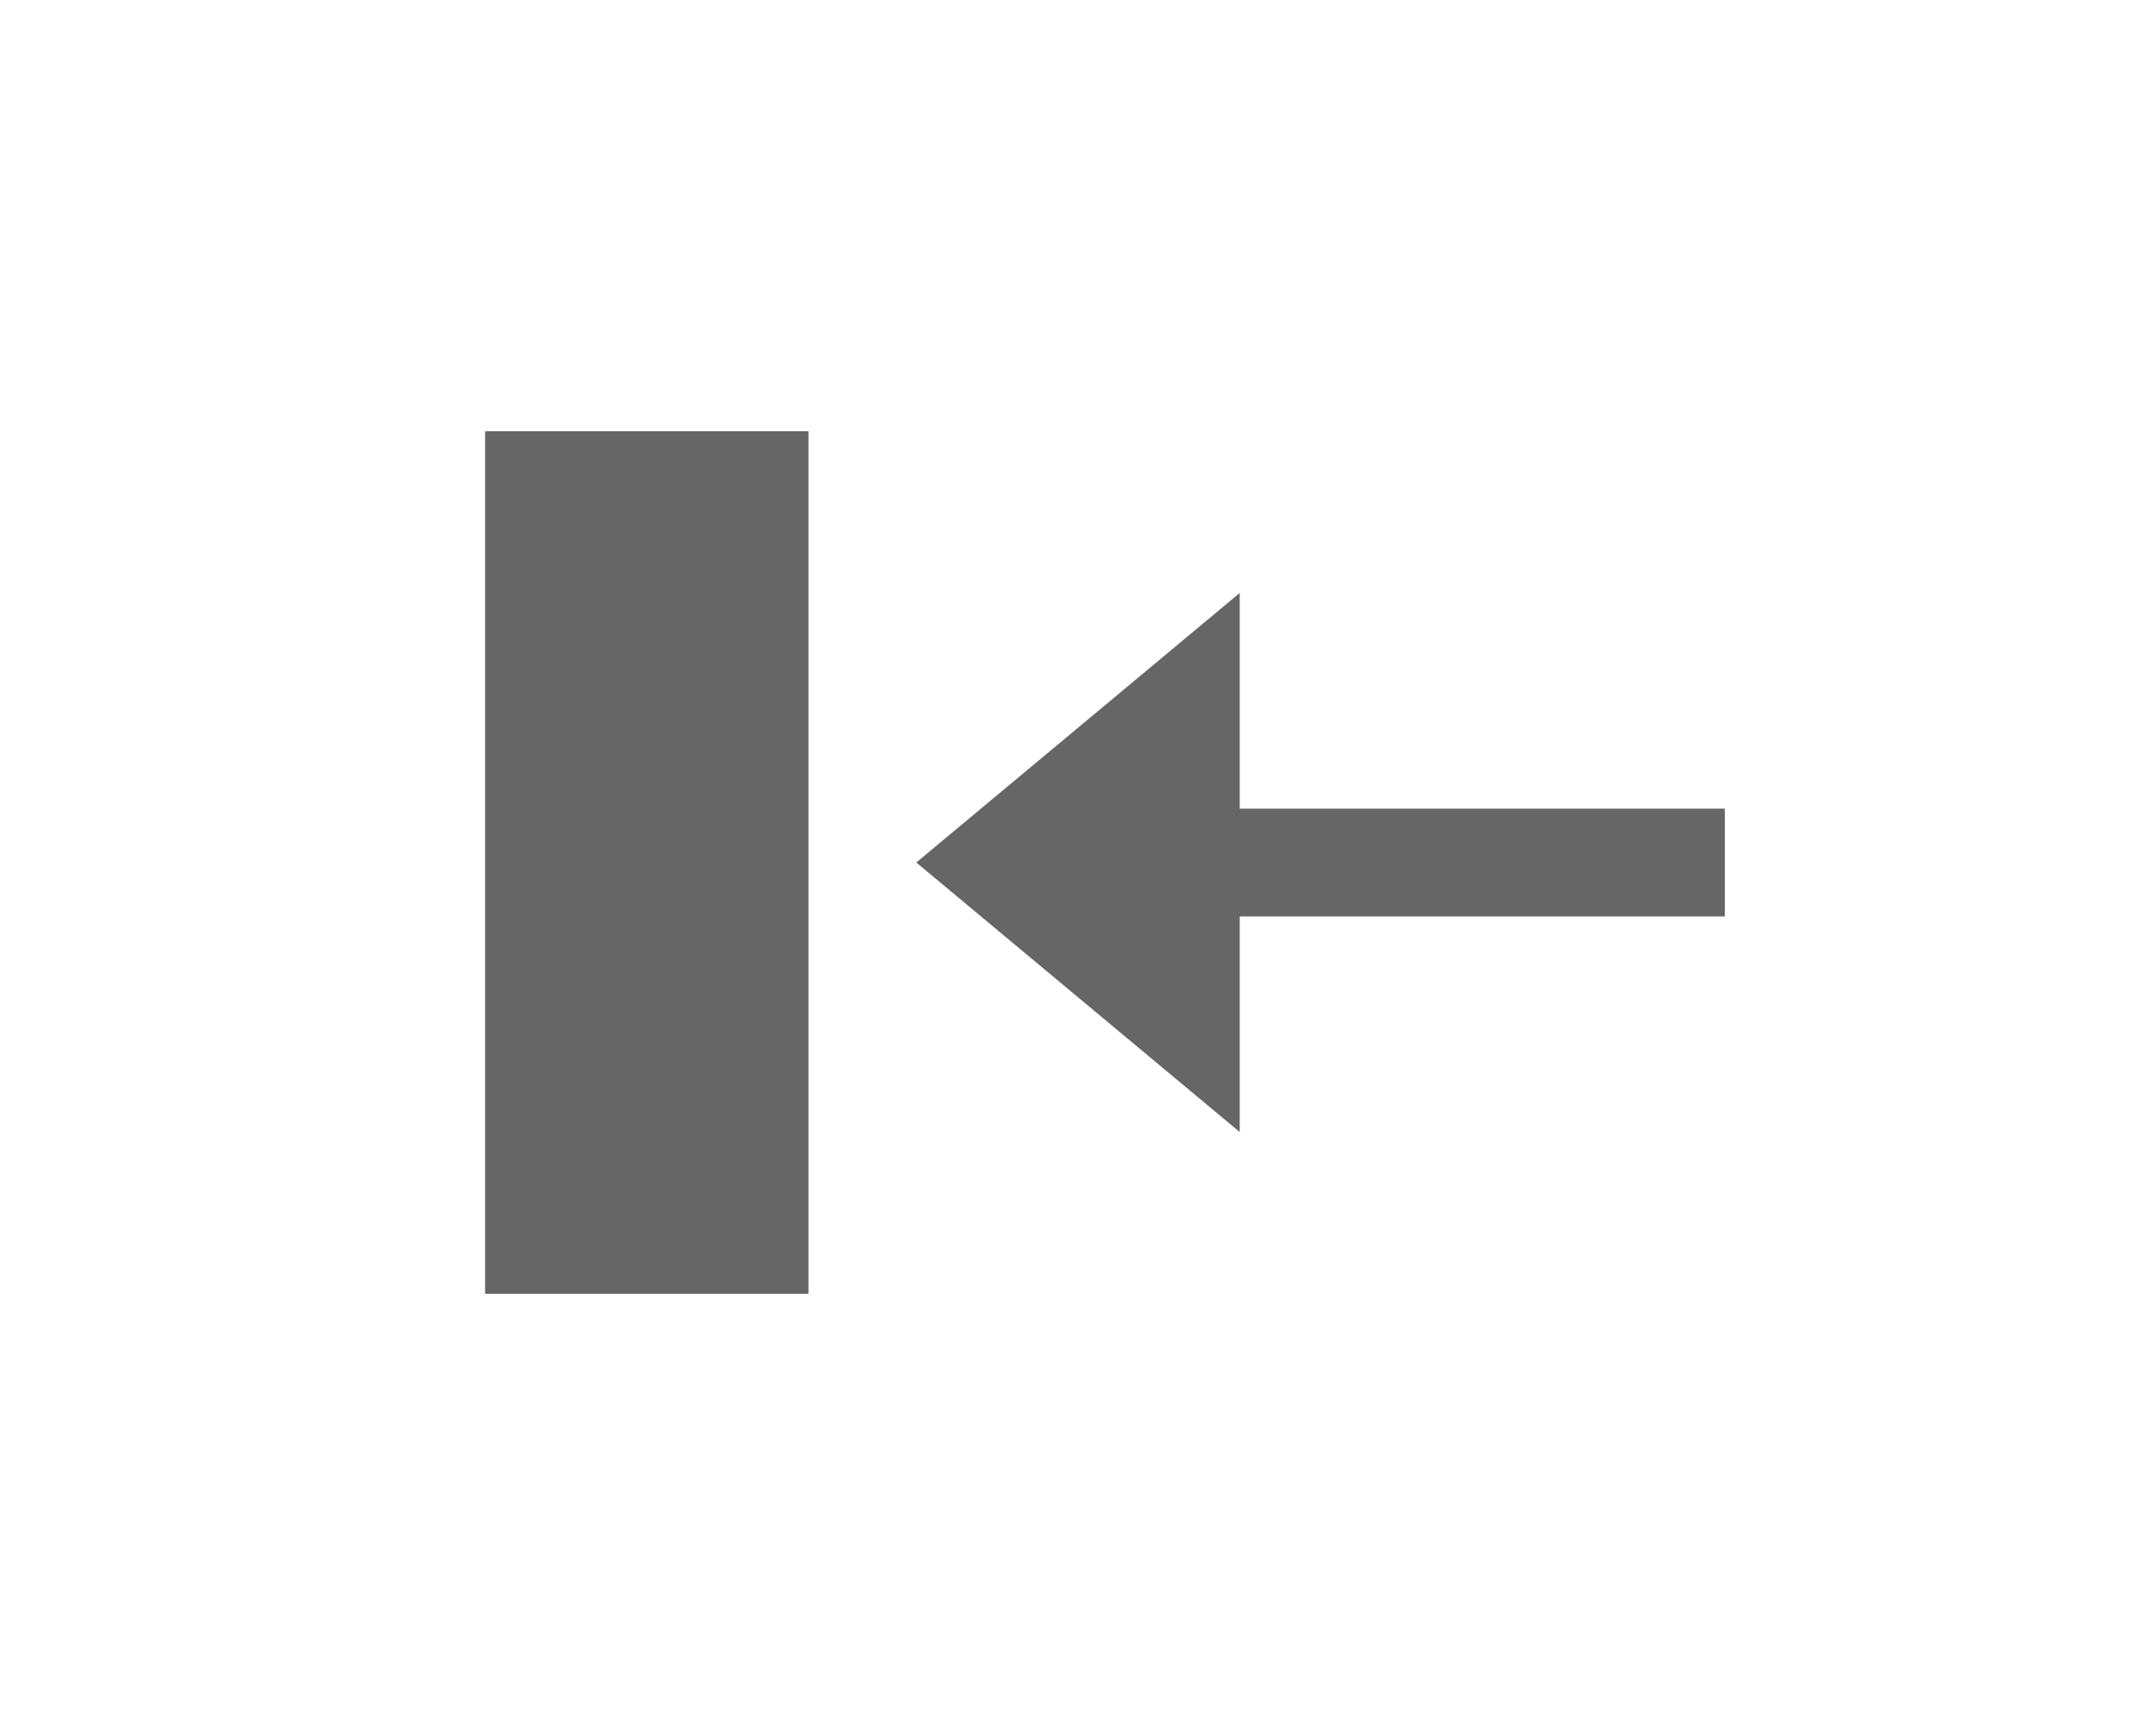 <?xml version="1.0" encoding="UTF-8"?>
<svg width="40px" height="32px" viewBox="0 0 40 32" version="1.1" xmlns="http://www.w3.org/2000/svg" xmlns:xlink="http://www.w3.org/1999/xlink">
    <!-- Generator: Sketch 47.1 (45422) - http://www.bohemiancoding.com/sketch -->
    <title>slideOut</title>
    <desc>Created with Sketch.</desc>
    <defs></defs>
    <g id="Symbols" stroke="none" stroke-width="1" fill="none" fill-rule="evenodd">
        <g id="slideOut" fill="#666666">
            <path d="M26,8 L32,8 L32,24 L26,24 L26,8 Z M18,17 L9,17 L9,15 L18,15 L18,11 L24,16 L18,21 L18,17 Z" id="slide-out" transform="translate(20.5, 16) scale(-1, 1) translate(-20.5, -16) "></path>
        </g>
    </g>
</svg>
